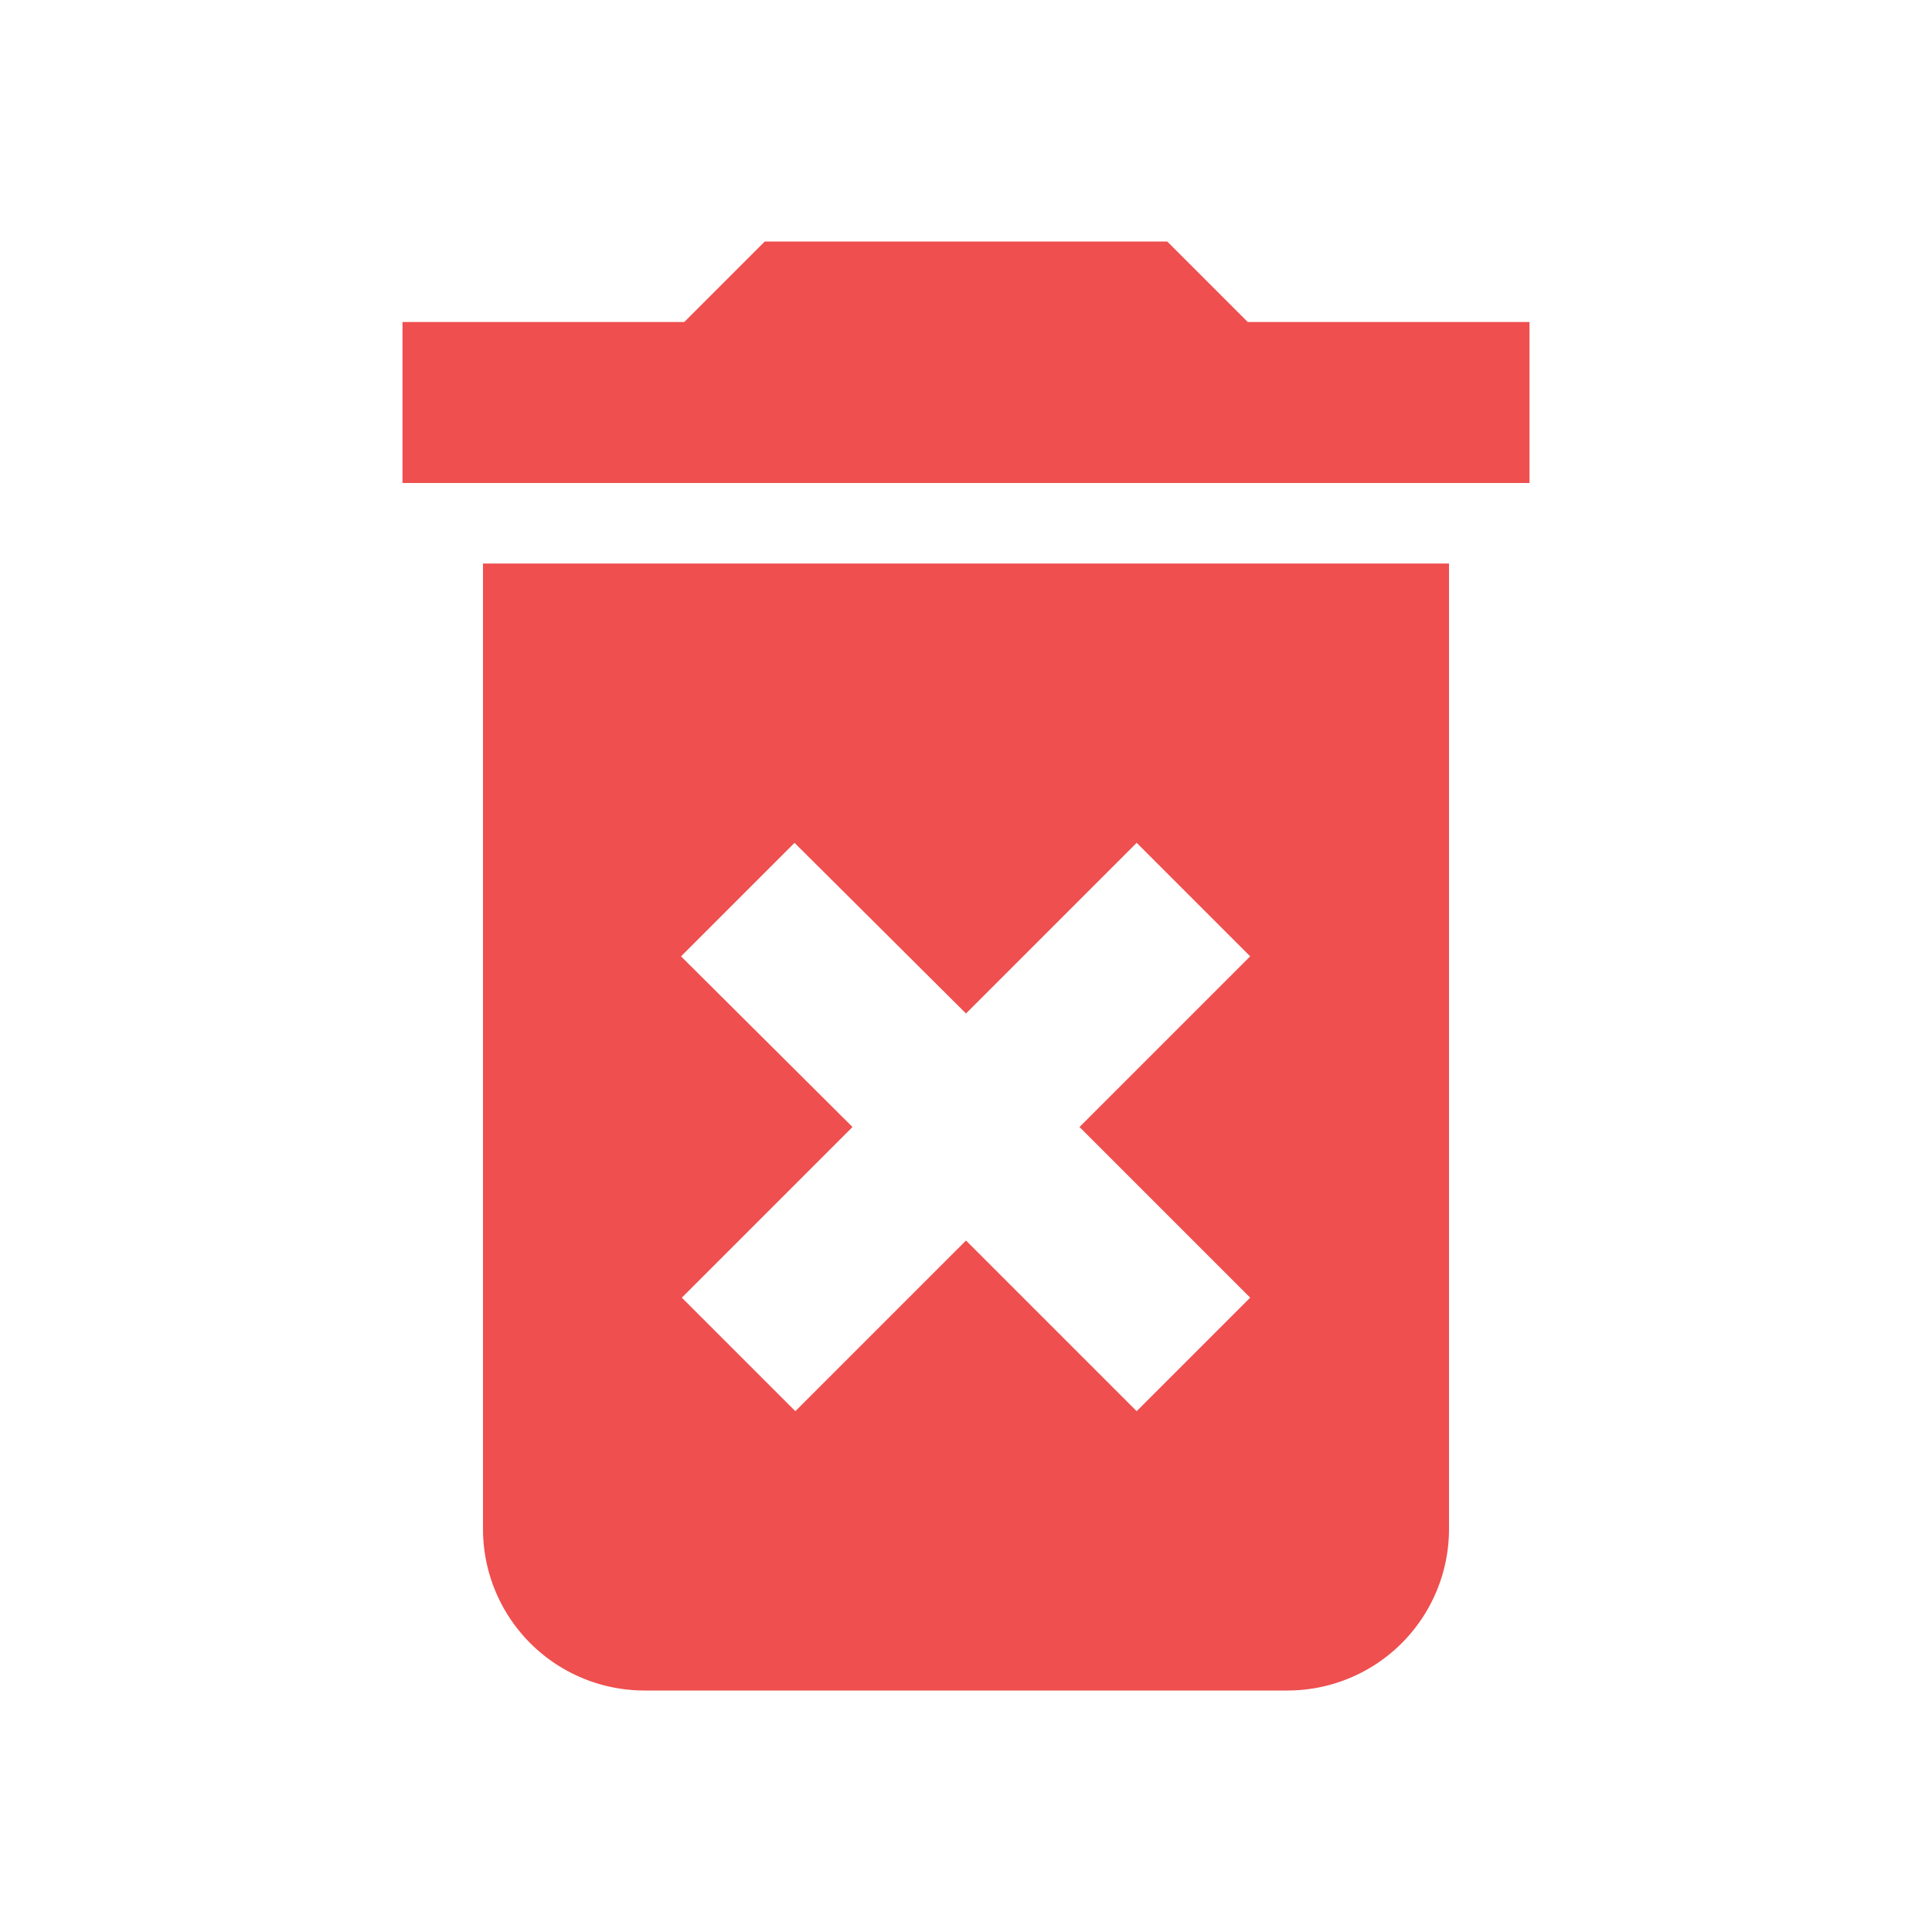 <svg id="trash" xmlns="http://www.w3.org/2000/svg" width="24" height="24" viewBox="0 0 24 24">
  <defs>
    <style>
      .cls-1 {
        fill: none;
      }

      .cls-2 {
        fill: #ef4f4f;
      }
    </style>
  </defs>
  <path id="Path_11" data-name="Path 11" class="cls-1" d="M0,0H24V24H0Z"/>
  <path id="Path_12" data-name="Path 12" class="cls-1" d="M0,0H24V24H0Z"/>
  <path id="Path_13" data-name="Path 13" class="cls-2" d="M6,19a2.006,2.006,0,0,0,2,2h8a2.006,2.006,0,0,0,2-2V7H6Zm2.46-7.12,1.41-1.41L12,12.59l2.12-2.12,1.41,1.41L13.41,14l2.12,2.12-1.41,1.41L12,15.41,9.88,17.53,8.47,16.12,10.59,14ZM15.5,4l-1-1h-5l-1,1H5V6H19V4Z"/>
</svg>

